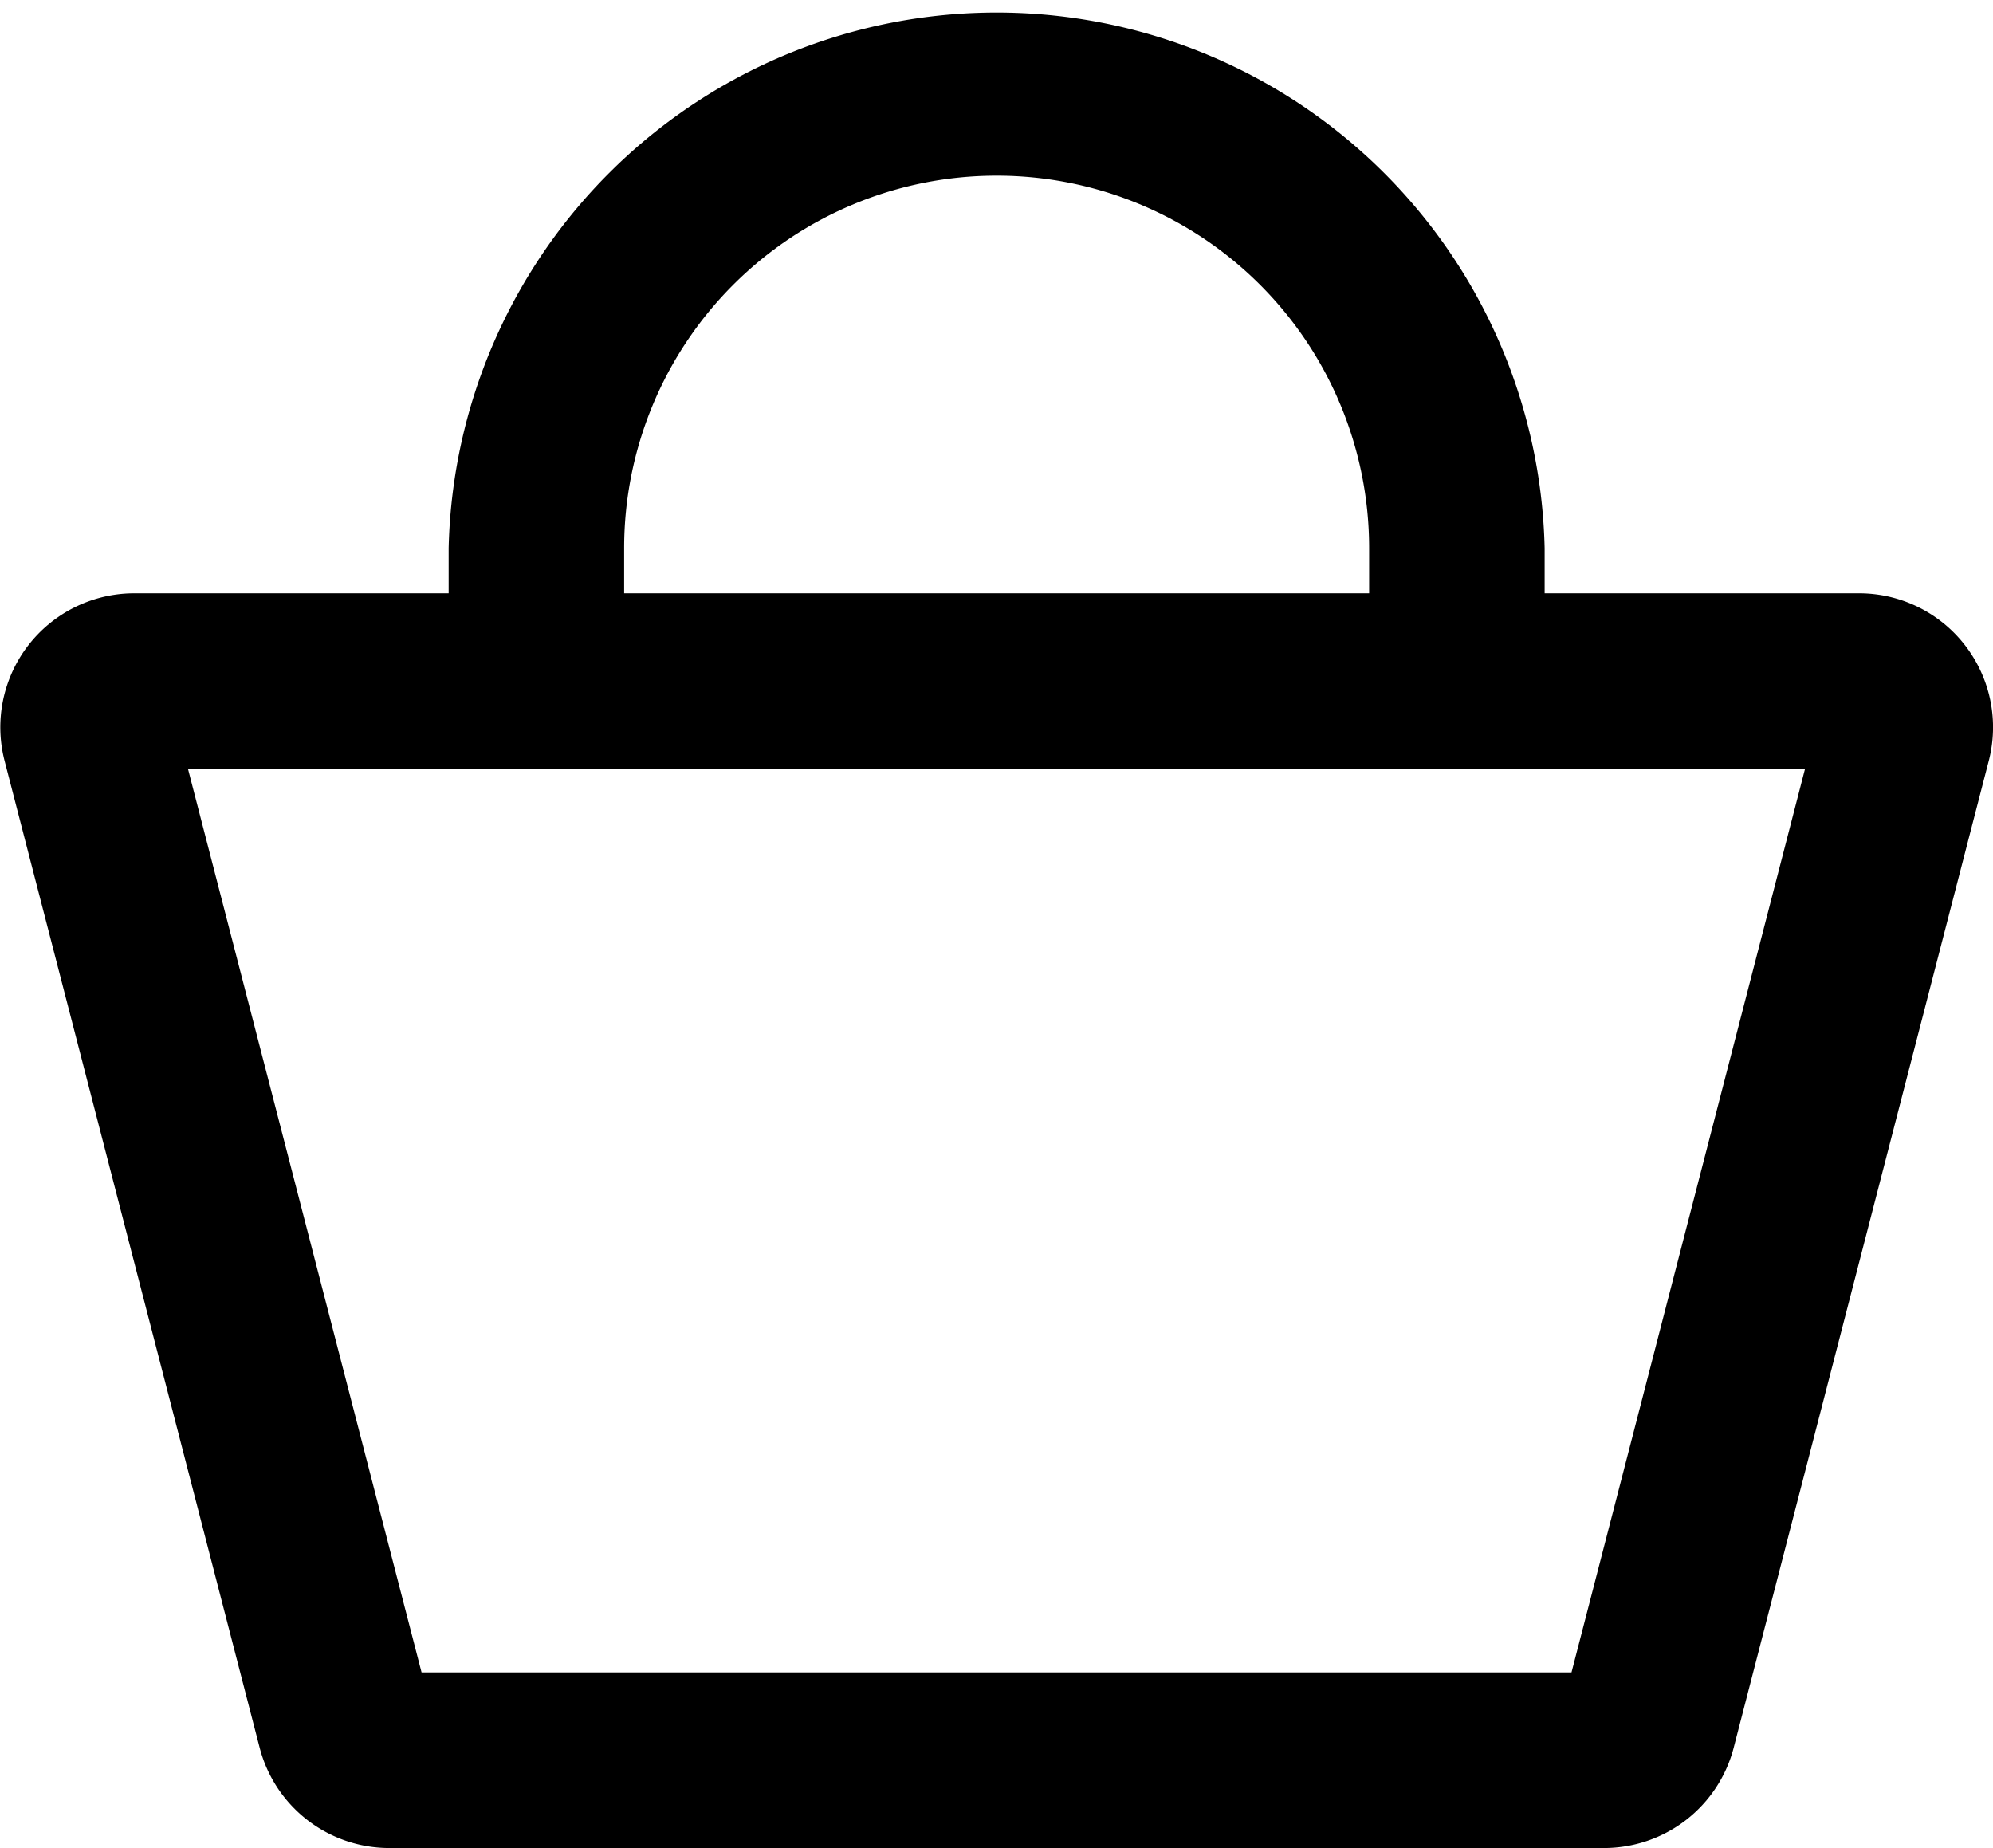 <svg xmlns="http://www.w3.org/2000/svg" width="27.822" height="25.799">
    <path data-name="Path 3282" d="M25.951 8.282h-4.388v-.63a7.652 7.652 0 00-15.3 0v.63H1.875A1.87 1.87 0 00.064 10.62l3.561 13.777a1.87 1.87 0 001.81 1.4h16.957a1.87 1.87 0 001.81-1.4l3.561-13.777a1.87 1.87 0 00-1.812-2.338zm-17.238-.63a5.2 5.2 0 0110.4 0v.63h-10.4zm13.225 15.693H5.885l-3.26-12.609h22.572z"/>
</svg>
